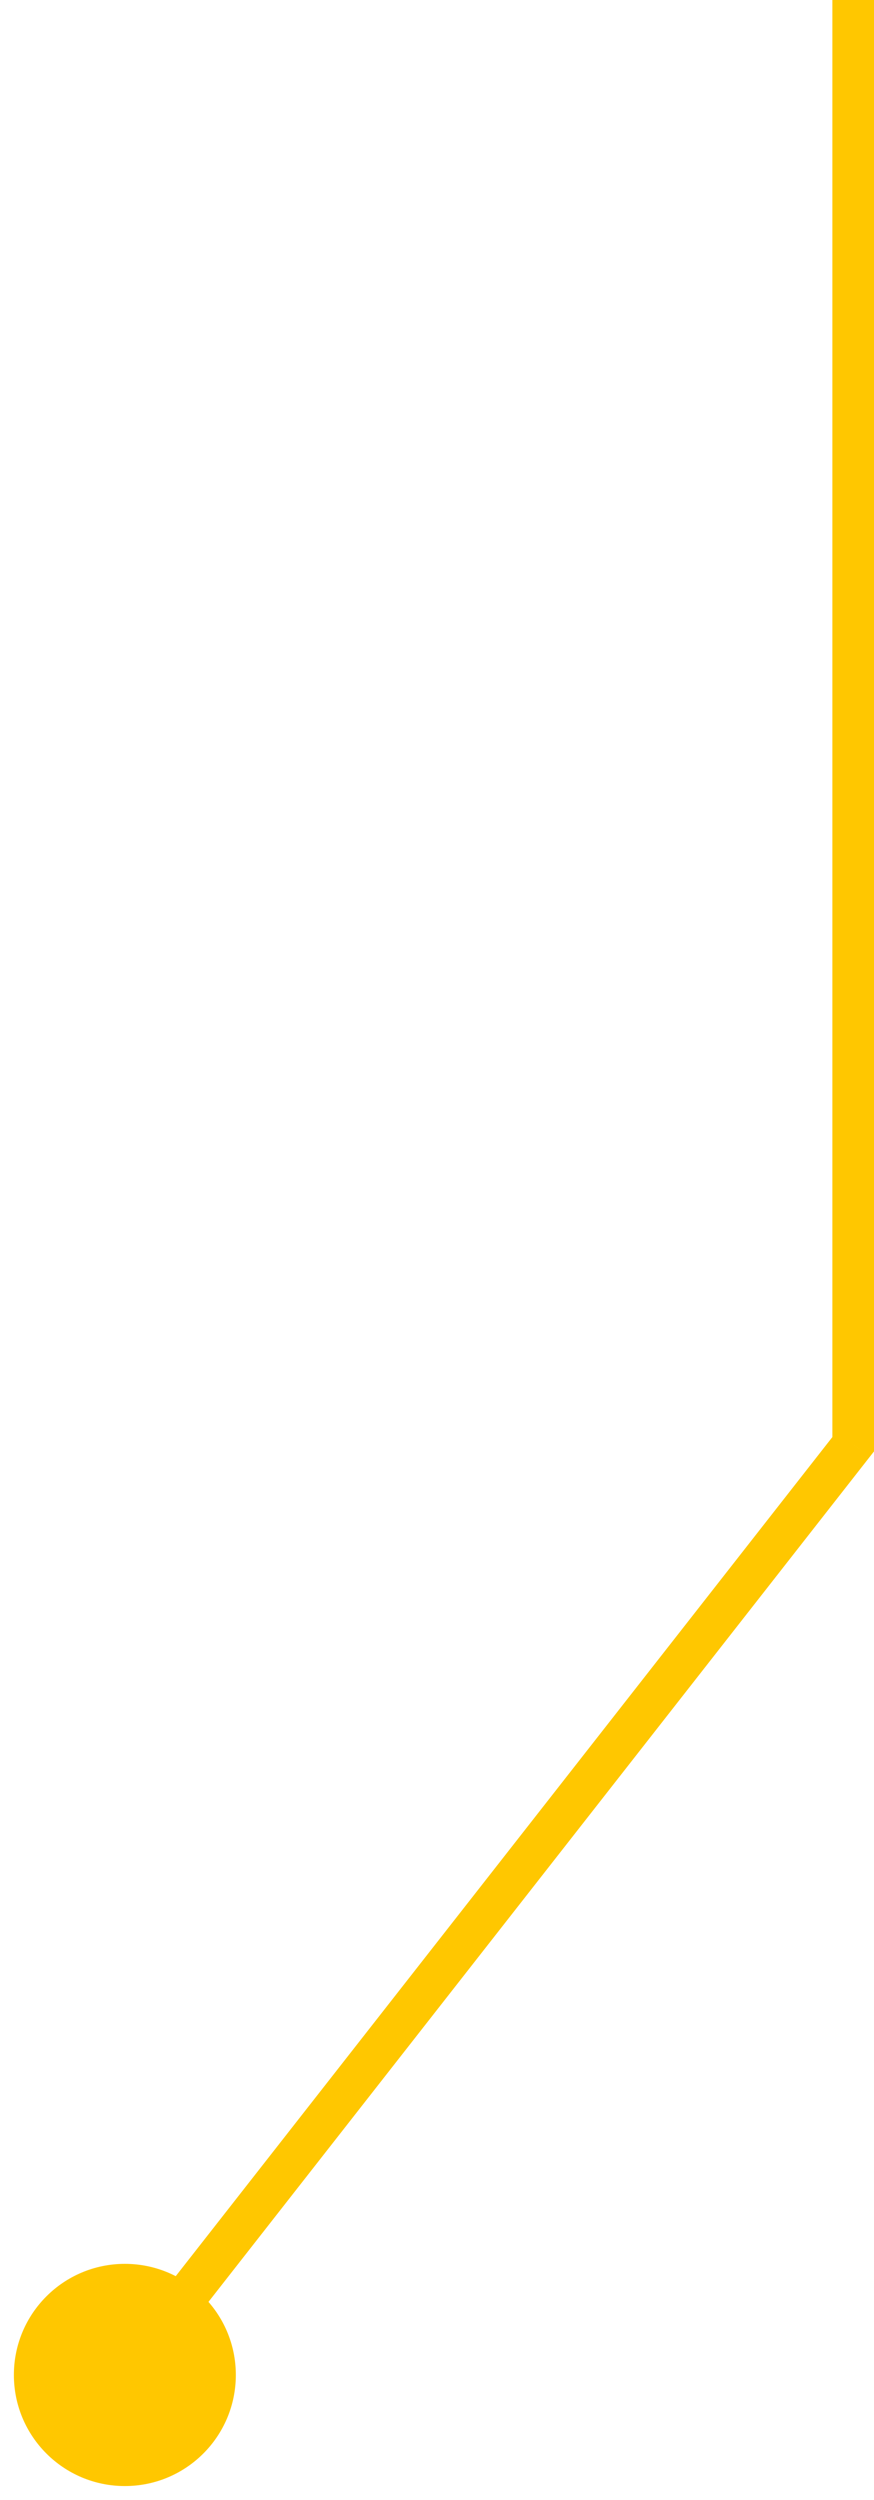 <svg width="42" height="120" viewBox="0 0 42 120" fill="none" xmlns="http://www.w3.org/2000/svg">
<path d="M11.333 114C11.333 116.946 8.946 119.333 6 119.333C3.054 119.333 0.667 116.946 0.667 114C0.667 111.054 3.054 108.667 6 108.667C8.946 108.667 11.333 111.054 11.333 114ZM41 69.324H42V69.669L41.787 69.941L41 69.324ZM5.213 113.383L40.213 68.708L41.787 69.941L6.787 114.617L5.213 113.383ZM40 69.324V0H42V69.324H40Z" fill="#FFC700"/>
</svg>
